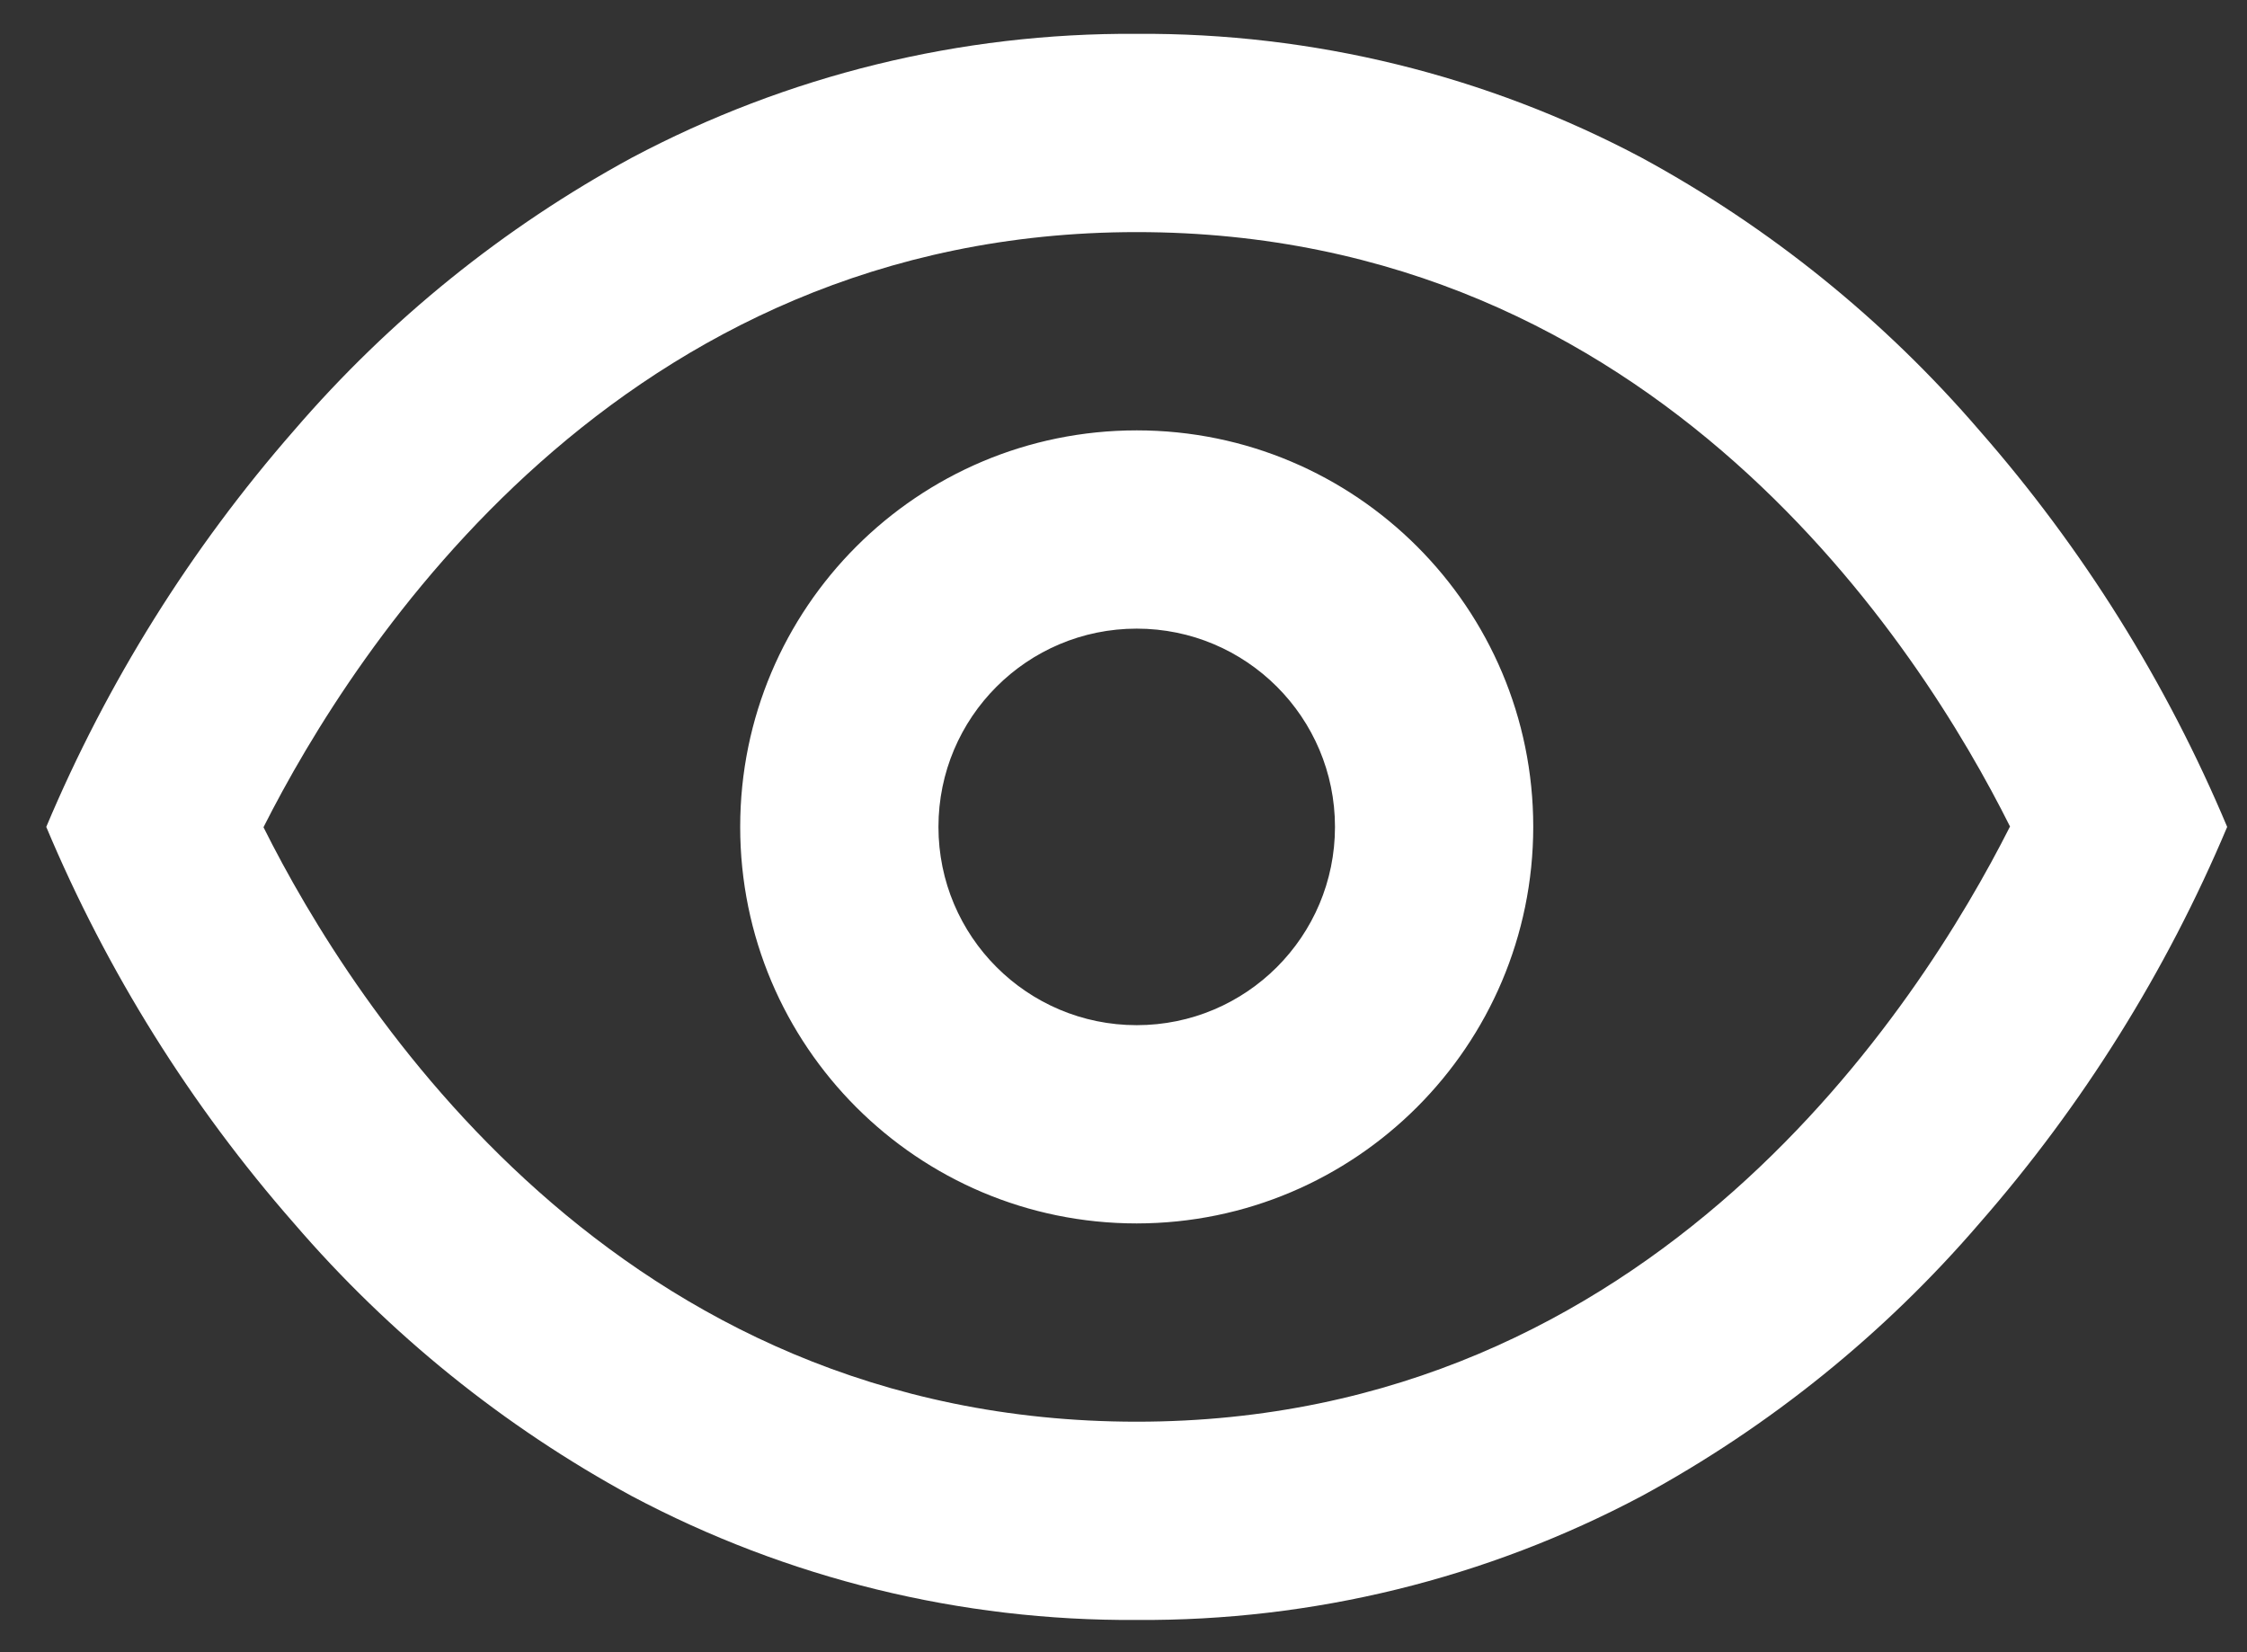 <svg width="34" height="25" viewBox="0 0 34 25" fill="none" xmlns="http://www.w3.org/2000/svg">
<rect x="0" y="0" width="34" height="25" fill="#333333" stroke="none"/>
<path fill-rule="evenodd" clip-rule="evenodd" d="M17.2 24.512C14.537 24.53 11.911 23.886 9.559 22.637C7.62 21.583 5.889 20.186 4.45 18.512C2.885 16.727 1.619 14.701 0.7 12.512C1.621 10.324 2.887 8.299 4.45 6.512C5.889 4.839 7.62 3.441 9.559 2.387C11.911 1.138 14.537 0.494 17.2 0.512C19.863 0.494 22.489 1.138 24.841 2.387C26.78 3.441 28.511 4.839 29.95 6.512C31.515 8.297 32.781 10.323 33.7 12.512C32.779 14.7 31.513 16.726 29.95 18.512C28.511 20.186 26.78 21.583 24.841 22.637C22.489 23.886 19.863 24.53 17.2 24.512ZM17.2 3.512C9.373 3.512 5.353 9.812 3.987 12.517C5.338 15.221 9.331 21.512 17.2 21.512C25.026 21.512 29.048 15.212 30.414 12.506C29.064 9.803 25.073 3.512 17.2 3.512ZM17.2 18.512C13.886 18.512 11.2 15.826 11.2 12.512C11.2 9.198 13.886 6.512 17.2 6.512C20.514 6.512 23.2 9.198 23.2 12.512C23.197 15.824 20.512 18.509 17.2 18.512H17.2ZM17.2 9.512C15.543 9.512 14.2 10.855 14.2 12.512C14.2 14.169 15.543 15.512 17.2 15.512C18.857 15.512 20.2 14.169 20.2 12.512C20.2 10.855 18.857 9.512 17.2 9.512Z" fill="white"/>
</svg>
